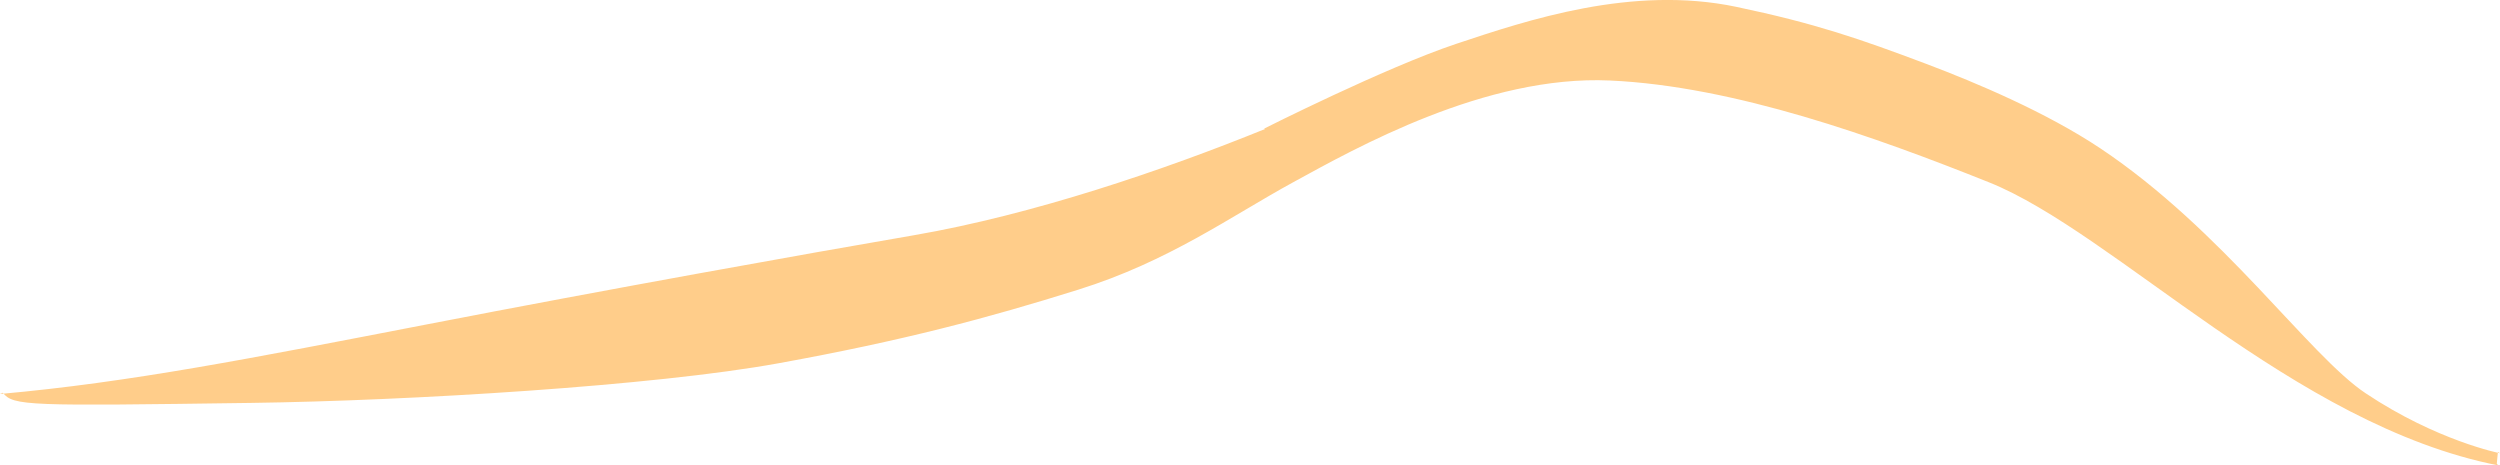 <?xml version="1.0" encoding="iso-8859-1"?>
<!-- Generator: Adobe Illustrator 16.0.0, SVG Export Plug-In . SVG Version: 6.00 Build 0)  -->
<!DOCTYPE svg PUBLIC "-//W3C//DTD SVG 1.1//EN" "http://www.w3.org/Graphics/SVG/1.1/DTD/svg11.dtd">
<svg version="1.1" id="Layer_1" xmlns="http://www.w3.org/2000/svg" xmlns:xlink="http://www.w3.org/1999/xlink" x="0px" y="0px"
	 width="26.365px" height="4.908px" viewBox="0 0 26.365 4.908" style="enable-background:new 0 0 26.365 4.908;"
	 xml:space="preserve">
<path style="fill:#FFCD8A;" d="M13.33,1.357c0,0,1.277-0.644,2.028-0.895c0.751-0.25,1.854-0.62,2.952-0.39
	c0.836,0.175,1.309,0.34,2,0.6c0.541,0.204,1.273,0.515,1.838,0.891c1.297,0.865,2.204,2.188,2.801,2.585
	C25.7,4.649,26.365,4.78,26.365,4.78l-0.022-0.014c-0.004,0.043-0.008,0.084-0.012,0.125l0.016,0.017
	c-2.16-0.424-4.044-2.455-5.373-2.986c-1.193-0.477-2.684-1.014-3.996-1.073c-1.312-0.06-2.685,0.715-3.34,1.073
	c-0.656,0.358-1.312,0.835-2.267,1.133C10.417,3.354,9.522,3.593,8.21,3.831C6.898,4.07,4.326,4.226,2.652,4.249
	C0.296,4.282,0.14,4.282,0.03,4.142L0,4.155c1.373-0.123,2.649-0.376,4.502-0.734c1.907-0.37,3.962-0.738,5.135-0.94
	c1.259-0.217,2.645-0.69,3.705-1.121L13.33,1.357z"/>
</svg>
